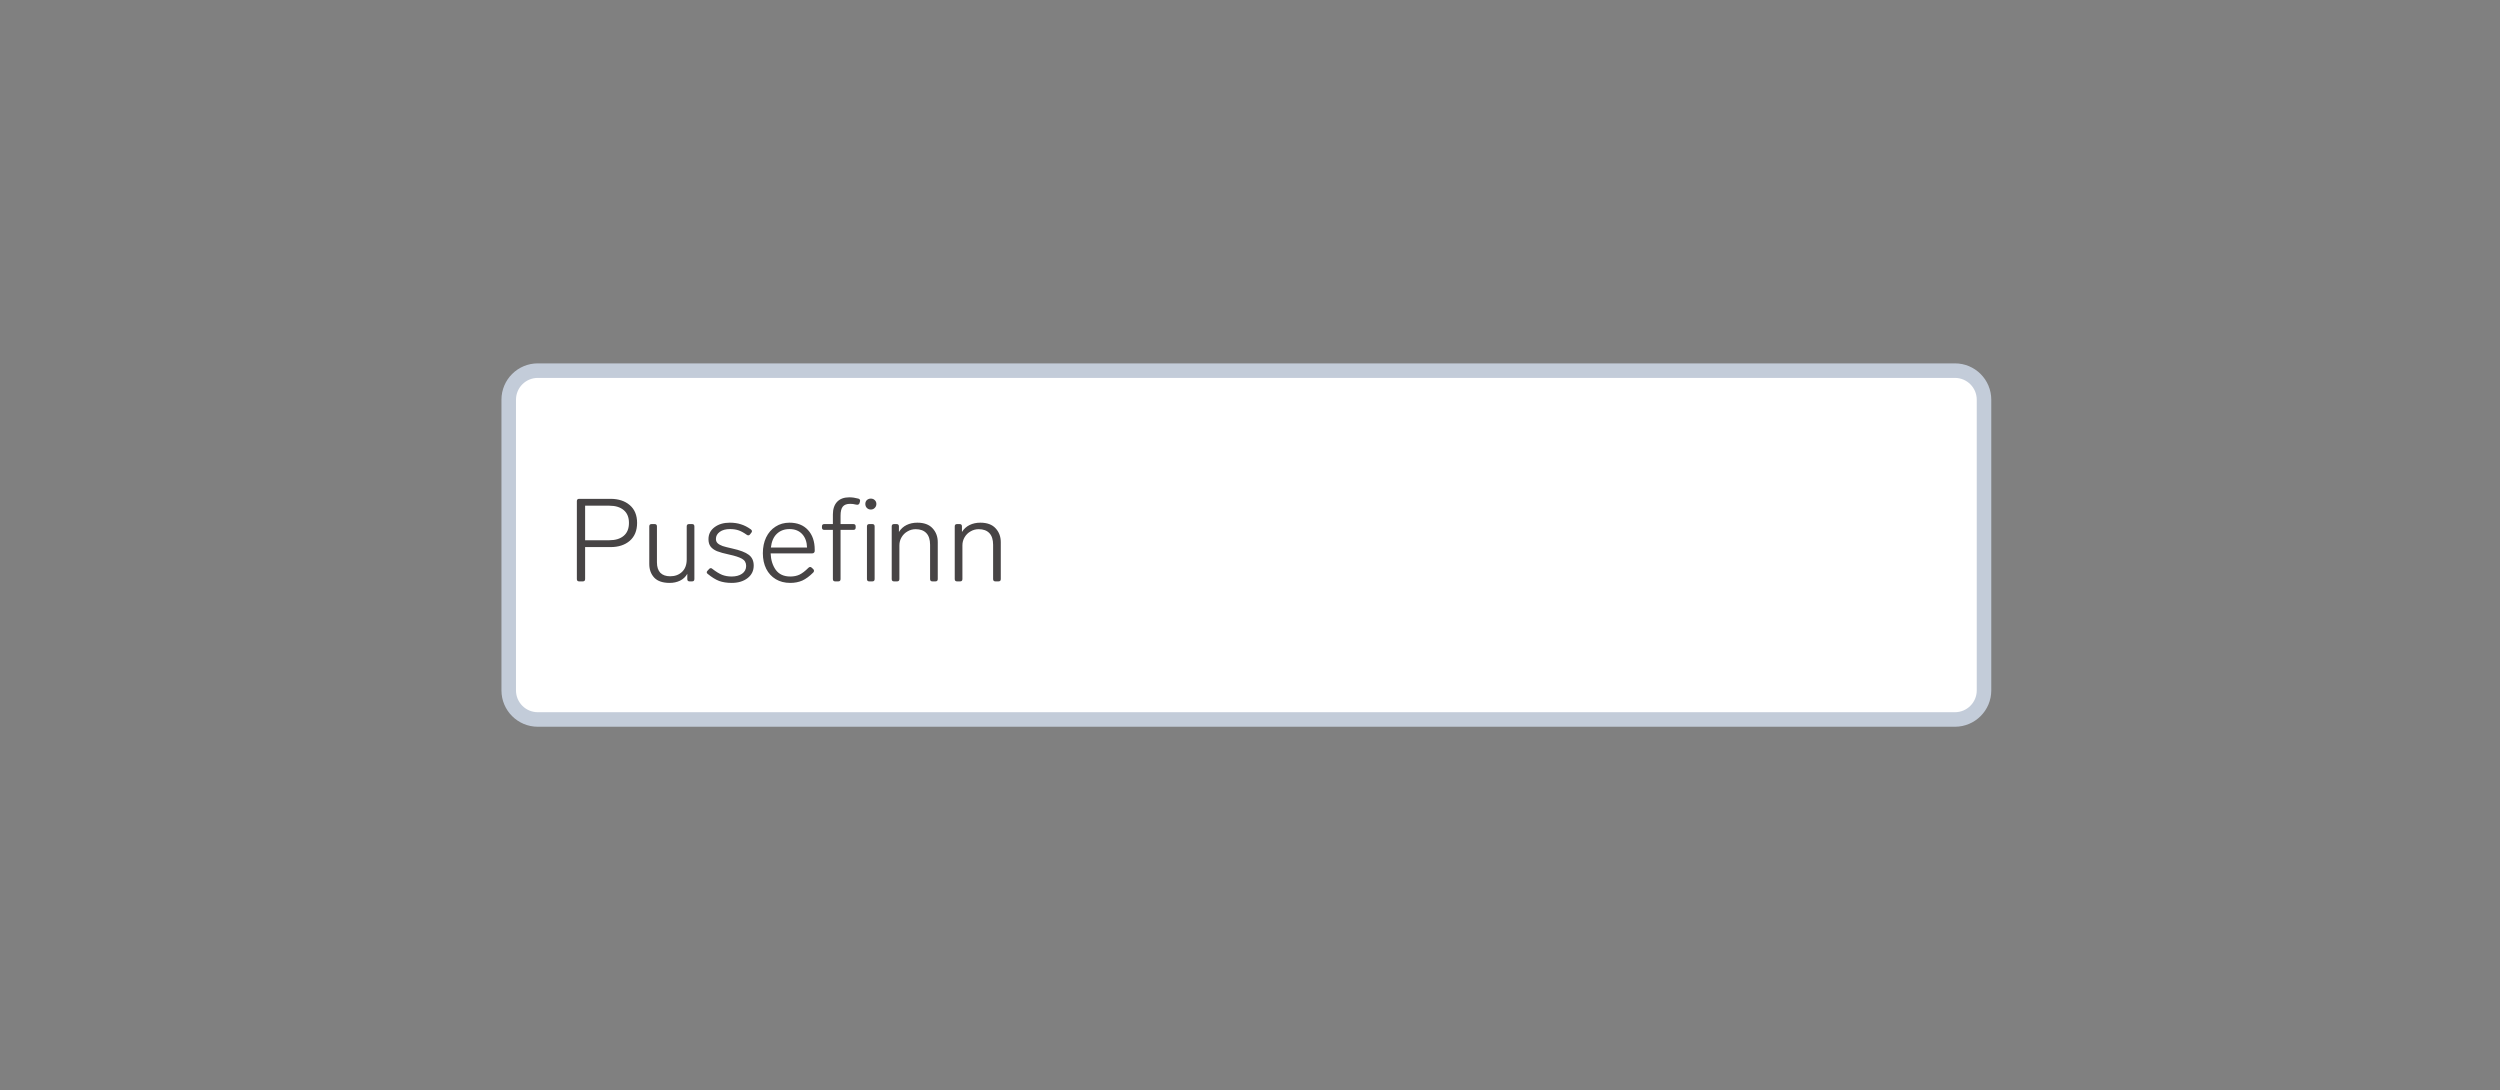 <svg width="344" height="150" viewBox="0 0 344 150" fill="none" xmlns="http://www.w3.org/2000/svg">
<rect x="0" y="0" width="344" height="150" fill="#808080" stroke="none"/>
<path d="M70 55C70 52.791 71.791 51 74 51H269C271.209 51 273 52.791 273 55V95C273 97.209 271.209 99 269 99H74C71.791 99 70 97.209 70 95V55Z" fill="white"/>
<path d="M79.696 80C79.483 80 79.376 79.893 79.376 79.68V68.96C79.376 68.747 79.483 68.64 79.696 68.64H84C85.099 68.64 85.984 68.928 86.656 69.504C87.328 70.08 87.664 70.896 87.664 71.952C87.664 73.008 87.328 73.829 86.656 74.416C85.984 74.992 85.099 75.28 84 75.28H80.512V79.68C80.512 79.893 80.405 80 80.192 80H79.696ZM83.856 74.336C84.688 74.336 85.344 74.133 85.824 73.728C86.304 73.323 86.544 72.731 86.544 71.952C86.544 71.184 86.304 70.597 85.824 70.192C85.344 69.787 84.688 69.584 83.856 69.584H80.512V74.336H83.856ZM94.492 72.432C94.492 72.219 94.598 72.112 94.811 72.112H95.228C95.441 72.112 95.547 72.219 95.547 72.432V79.68C95.547 79.893 95.441 80 95.228 80H94.891C94.678 80 94.572 79.893 94.572 79.68V78.96C94.337 79.376 94.001 79.691 93.564 79.904C93.137 80.107 92.668 80.208 92.156 80.208C91.195 80.208 90.486 79.968 90.028 79.488C89.569 78.997 89.34 78.368 89.34 77.6V72.432C89.34 72.219 89.446 72.112 89.659 72.112H90.076C90.289 72.112 90.395 72.219 90.395 72.432V77.376C90.395 78.005 90.55 78.485 90.859 78.816C91.18 79.136 91.633 79.296 92.219 79.296C92.881 79.296 93.425 79.093 93.852 78.688C94.278 78.283 94.492 77.707 94.492 76.96V72.432ZM100.67 80.208C100.02 80.208 99.444 80.117 98.942 79.936C98.452 79.744 97.934 79.424 97.39 78.976C97.294 78.912 97.246 78.837 97.246 78.752C97.246 78.677 97.284 78.603 97.358 78.528L97.566 78.304C97.63 78.219 97.71 78.176 97.806 78.176C97.881 78.176 97.95 78.208 98.014 78.272C98.526 78.667 98.98 78.944 99.374 79.104C99.769 79.253 100.201 79.328 100.67 79.328C101.257 79.328 101.737 79.2 102.11 78.944C102.484 78.677 102.67 78.32 102.67 77.872C102.67 77.424 102.478 77.093 102.094 76.88C101.71 76.667 101.118 76.475 100.318 76.304C99.614 76.155 99.06 76 98.654 75.84C98.26 75.669 97.966 75.456 97.774 75.2C97.582 74.944 97.486 74.608 97.486 74.192C97.486 73.509 97.764 72.96 98.318 72.544C98.873 72.128 99.572 71.92 100.414 71.92C100.99 71.92 101.502 71.995 101.95 72.144C102.409 72.283 102.868 72.517 103.326 72.848C103.422 72.923 103.47 73.003 103.47 73.088C103.47 73.141 103.444 73.211 103.39 73.296L103.198 73.536C103.145 73.621 103.07 73.664 102.974 73.664C102.889 73.664 102.814 73.637 102.75 73.584C102.313 73.275 101.924 73.067 101.582 72.96C101.252 72.853 100.873 72.8 100.446 72.8C99.86 72.8 99.39 72.928 99.038 73.184C98.686 73.44 98.51 73.765 98.51 74.16C98.51 74.405 98.59 74.603 98.75 74.752C98.91 74.901 99.14 75.029 99.438 75.136C99.737 75.232 100.174 75.344 100.75 75.472C101.817 75.707 102.574 75.995 103.022 76.336C103.481 76.677 103.71 77.173 103.71 77.824C103.71 78.539 103.428 79.115 102.862 79.552C102.297 79.989 101.566 80.208 100.67 80.208ZM111.241 78.128C111.315 78.053 111.395 78.016 111.481 78.016C111.555 78.016 111.625 78.048 111.689 78.112L111.897 78.304C111.971 78.379 112.009 78.459 112.009 78.544C112.009 78.608 111.977 78.683 111.913 78.768C111.39 79.291 110.883 79.664 110.393 79.888C109.902 80.101 109.353 80.208 108.745 80.208C107.977 80.208 107.31 80.037 106.745 79.696C106.179 79.355 105.742 78.88 105.433 78.272C105.123 77.653 104.969 76.939 104.969 76.128C104.969 75.307 105.118 74.581 105.417 73.952C105.726 73.312 106.158 72.816 106.713 72.464C107.267 72.101 107.907 71.92 108.633 71.92C109.71 71.92 110.558 72.256 111.177 72.928C111.795 73.6 112.105 74.507 112.105 75.648V75.84C112.094 75.936 112.057 76.011 111.993 76.064C111.939 76.117 111.865 76.144 111.769 76.144H106.041C106.073 77.04 106.307 77.797 106.745 78.416C107.193 79.024 107.859 79.328 108.745 79.328C109.225 79.328 109.646 79.243 110.009 79.072C110.382 78.891 110.793 78.576 111.241 78.128ZM108.633 72.8C107.929 72.8 107.347 73.019 106.889 73.456C106.441 73.883 106.169 74.512 106.073 75.344H111.049C111.027 74.565 110.803 73.947 110.377 73.488C109.95 73.029 109.369 72.8 108.633 72.8ZM116.989 69.328C116.509 69.328 116.168 69.456 115.965 69.712C115.762 69.957 115.661 70.373 115.661 70.96V72.112H117.421C117.634 72.112 117.741 72.219 117.741 72.432V72.592C117.741 72.805 117.634 72.912 117.421 72.912H115.661V79.68C115.661 79.893 115.554 80 115.341 80H114.925C114.712 80 114.605 79.893 114.605 79.68V72.912H113.421C113.208 72.912 113.101 72.805 113.101 72.592V72.432C113.101 72.219 113.208 72.112 113.421 72.112H114.605V70.784C114.605 70.048 114.797 69.472 115.181 69.056C115.576 68.64 116.136 68.432 116.861 68.432C117.266 68.432 117.682 68.491 118.109 68.608C118.312 68.672 118.386 68.805 118.333 69.008L118.269 69.232C118.216 69.381 118.109 69.456 117.949 69.456C117.917 69.456 117.848 69.445 117.741 69.424C117.506 69.36 117.256 69.328 116.989 69.328ZM119.821 70.112C119.608 70.112 119.427 70.037 119.277 69.888C119.139 69.739 119.069 69.557 119.069 69.344C119.069 69.131 119.139 68.955 119.277 68.816C119.427 68.677 119.608 68.608 119.821 68.608C120.045 68.608 120.227 68.677 120.365 68.816C120.515 68.955 120.589 69.131 120.589 69.344C120.589 69.557 120.515 69.739 120.365 69.888C120.227 70.037 120.045 70.112 119.821 70.112ZM119.613 80C119.4 80 119.293 79.893 119.293 79.68V72.432C119.293 72.219 119.4 72.112 119.613 72.112H120.029C120.243 72.112 120.349 72.219 120.349 72.432V79.68C120.349 79.893 120.243 80 120.029 80H119.613ZM126.22 71.92C127.148 71.92 127.846 72.176 128.316 72.688C128.796 73.2 129.036 73.84 129.036 74.608V79.68C129.036 79.893 128.929 80 128.716 80H128.3C128.086 80 127.98 79.893 127.98 79.68V74.96C127.98 74.256 127.809 73.723 127.468 73.36C127.126 72.997 126.636 72.816 125.996 72.816C125.59 72.816 125.217 72.917 124.876 73.12C124.534 73.312 124.262 73.579 124.06 73.92C123.857 74.261 123.756 74.635 123.756 75.04V79.68C123.756 79.893 123.649 80 123.436 80H123.02C122.806 80 122.7 79.893 122.7 79.68V72.432C122.7 72.219 122.806 72.112 123.02 72.112H123.372C123.585 72.112 123.692 72.219 123.692 72.432V73.2C123.958 72.773 124.31 72.453 124.748 72.24C125.185 72.027 125.676 71.92 126.22 71.92ZM134.891 71.92C135.82 71.92 136.518 72.176 136.988 72.688C137.468 73.2 137.708 73.84 137.708 74.608V79.68C137.708 79.893 137.601 80 137.388 80H136.972C136.758 80 136.652 79.893 136.652 79.68V74.96C136.652 74.256 136.481 73.723 136.14 73.36C135.798 72.997 135.308 72.816 134.668 72.816C134.262 72.816 133.889 72.917 133.548 73.12C133.206 73.312 132.934 73.579 132.732 73.92C132.529 74.261 132.428 74.635 132.428 75.04V79.68C132.428 79.893 132.321 80 132.108 80H131.692C131.478 80 131.372 79.893 131.372 79.68V72.432C131.372 72.219 131.478 72.112 131.692 72.112H132.044C132.257 72.112 132.364 72.219 132.364 72.432V73.2C132.63 72.773 132.982 72.453 133.42 72.24C133.857 72.027 134.348 71.92 134.891 71.92Z" fill="#474445"/>
<path d="M74 52H269V50H74V52ZM272 55V95H274V55H272ZM269 98H74V100H269V98ZM71 95V55H69V95H71ZM74 98C72.343 98 71 96.657 71 95H69C69 97.761 71.239 100 74 100V98ZM272 95C272 96.657 270.657 98 269 98V100C271.761 100 274 97.761 274 95H272ZM269 52C270.657 52 272 53.343 272 55H274C274 52.239 271.761 50 269 50V52ZM74 50C71.239 50 69 52.239 69 55H71C71 53.343 72.343 52 74 52V50Z" fill="#C3CCD9"/>
</svg>
